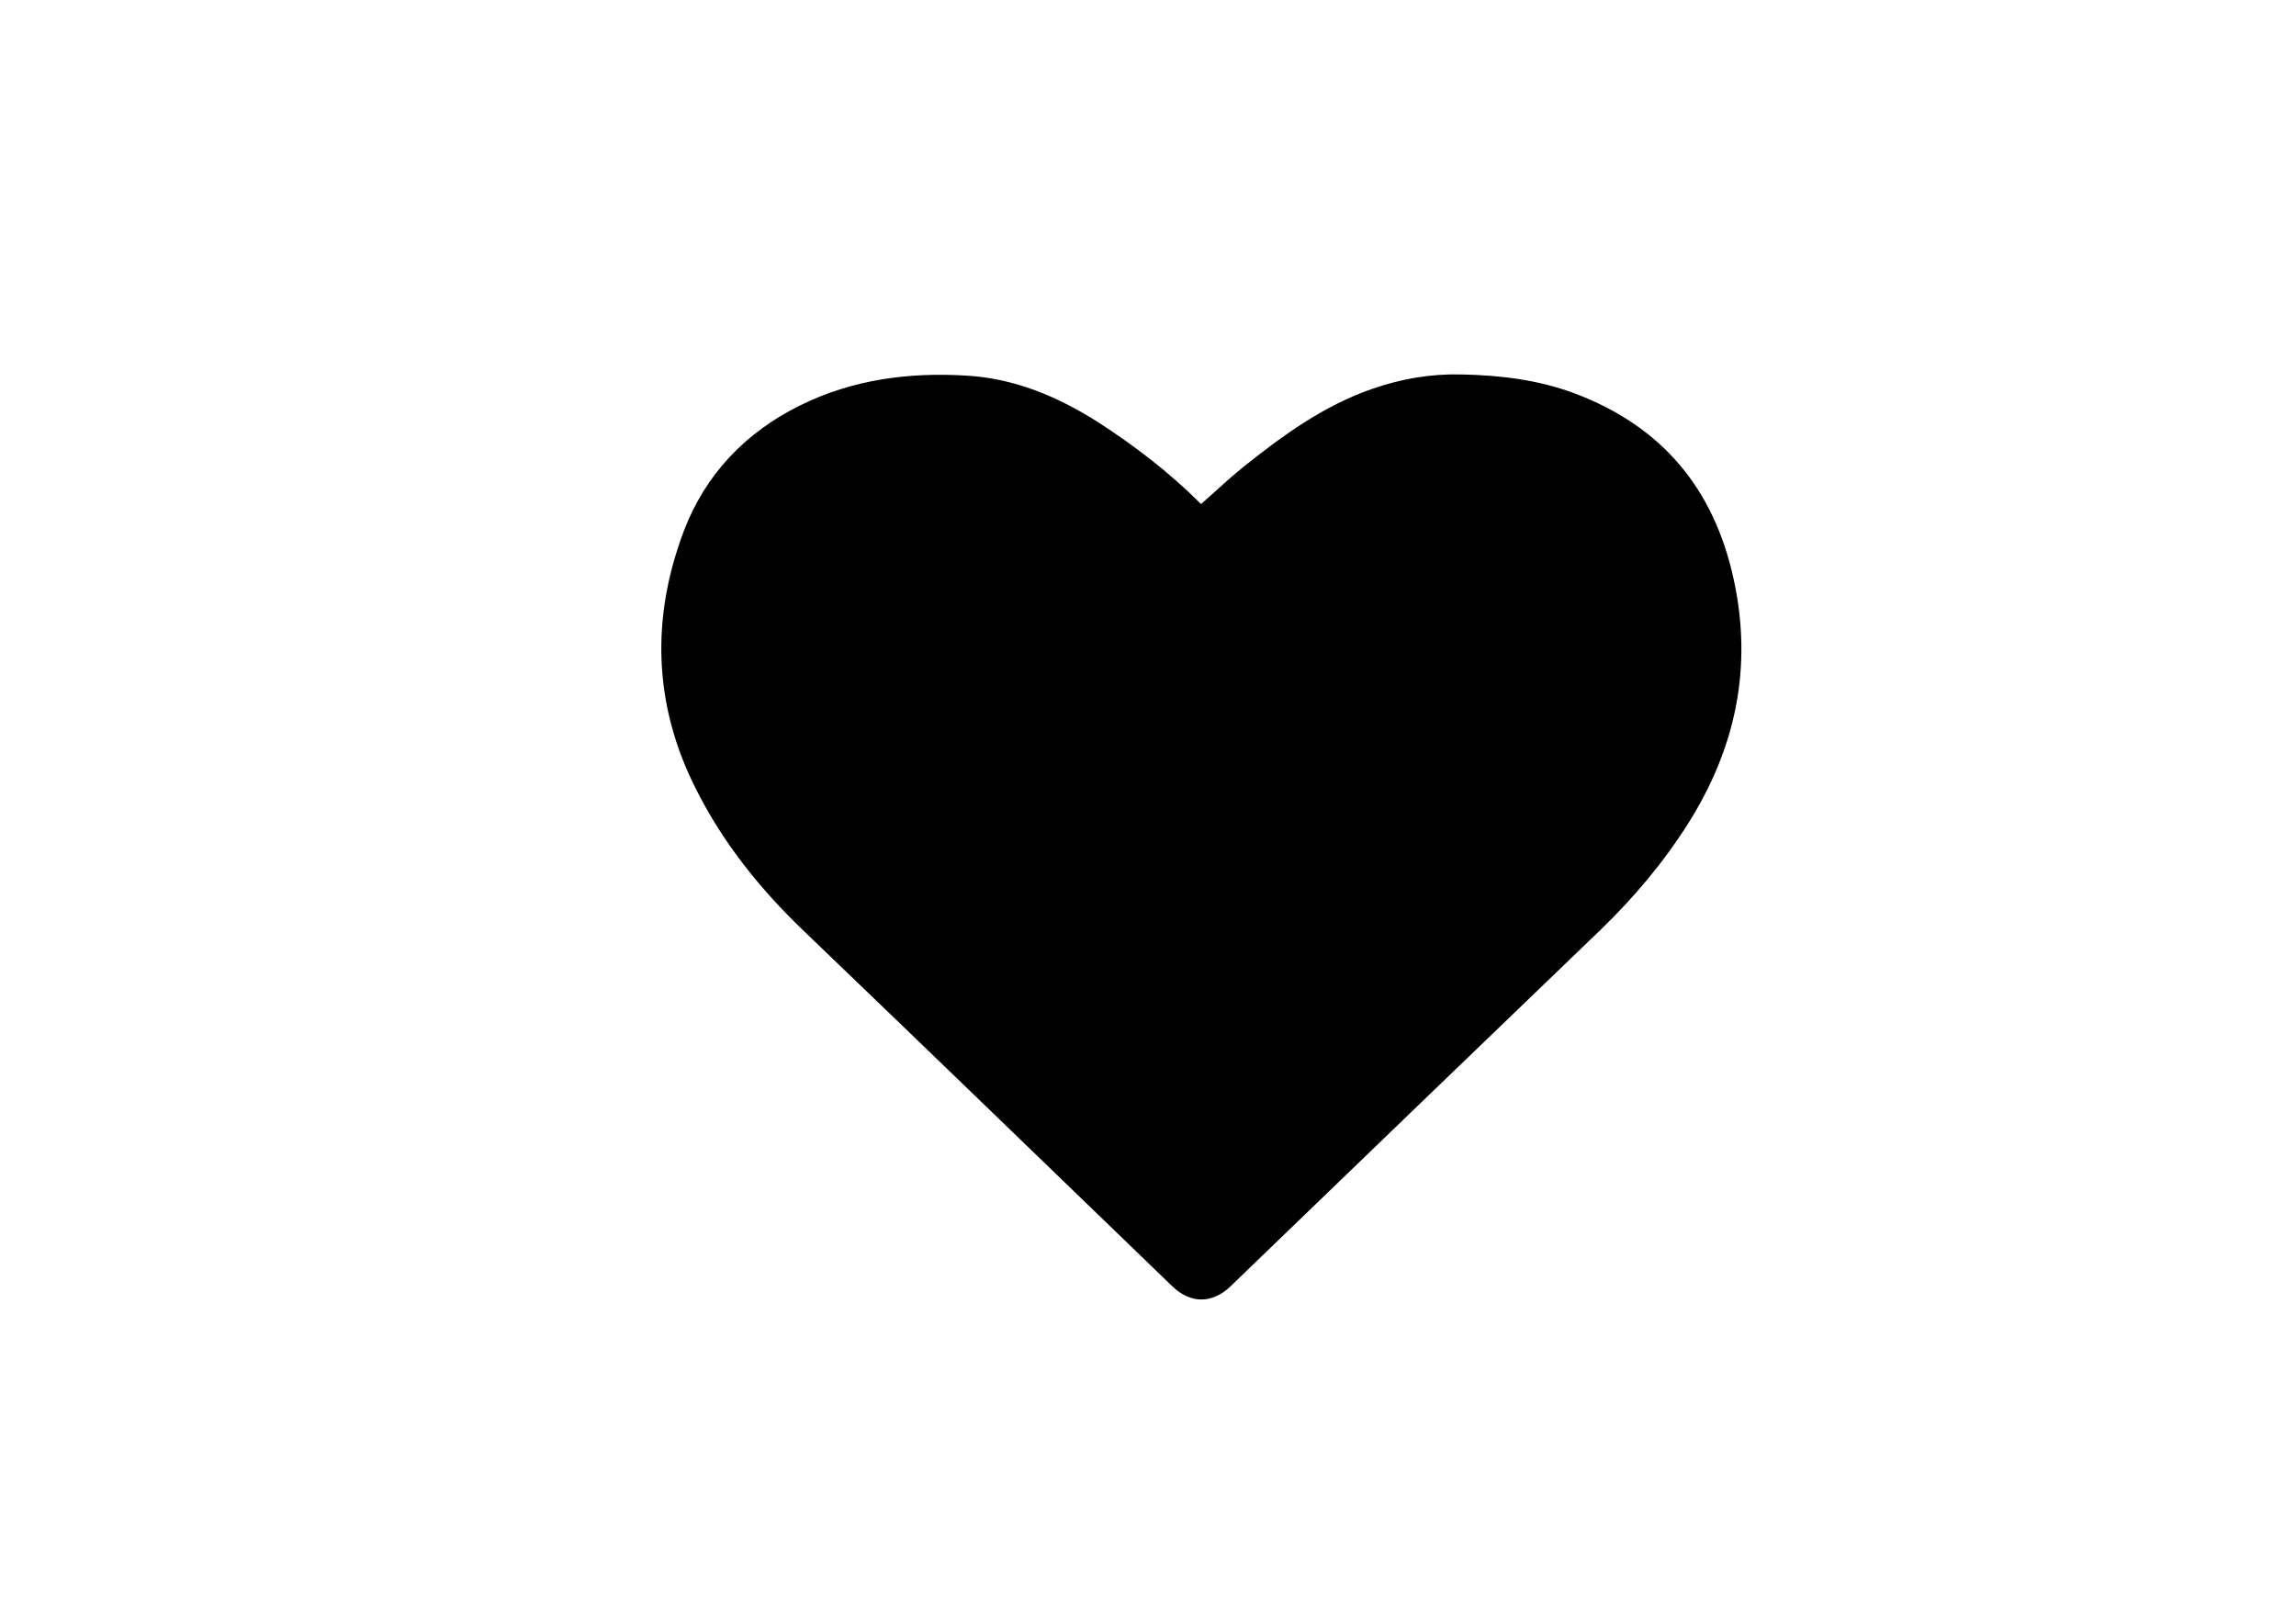 <?xml version="1.0" encoding="utf-8"?>
<!-- Generator: Adobe Illustrator 18.1.1, SVG Export Plug-In . SVG Version: 6.00 Build 0)  -->
<!DOCTYPE svg PUBLIC "-//W3C//DTD SVG 1.1//EN" "http://www.w3.org/Graphics/SVG/1.1/DTD/svg11.dtd">
<svg version="1.1" id="Layer_1" xmlns="http://www.w3.org/2000/svg" xmlns:xlink="http://www.w3.org/1999/xlink" x="0px" y="0px"
	 viewBox="0 0 595.3 419.5" enable-background="new 0 0 595.3 419.5" xml:space="preserve">
<path d="M311.4,130.7c3.7-3.2,7.1-6.5,10.7-9.4c10.4-8.3,21-16.1,33.8-20.5c7.5-2.6,15.1-3.9,23-3.7c10.1,0.2,20.1,1.4,29.6,5
	c22.4,8.5,35.9,24.6,41,48.1c5,22.9,0.5,43.9-11.9,63.5c-6.4,10.1-14.1,19.2-22.7,27.5c-32,30.8-64,61.6-95.9,92.4
	c-4.7,4.5-10.3,4.5-15,0c-31.8-30.7-63.6-61.5-95.5-92.1c-11.4-10.9-21.2-23.1-28.2-37.2c-10.9-21.7-11.5-44.1-3-66.6
	c5.6-14.7,16-25.6,30.2-32.6c13.6-6.7,28.1-8.6,43-7.7c12.6,0.7,23.9,5.5,34.4,12.2C294.3,115.7,303.2,122.5,311.4,130.7z"/>
</svg>
